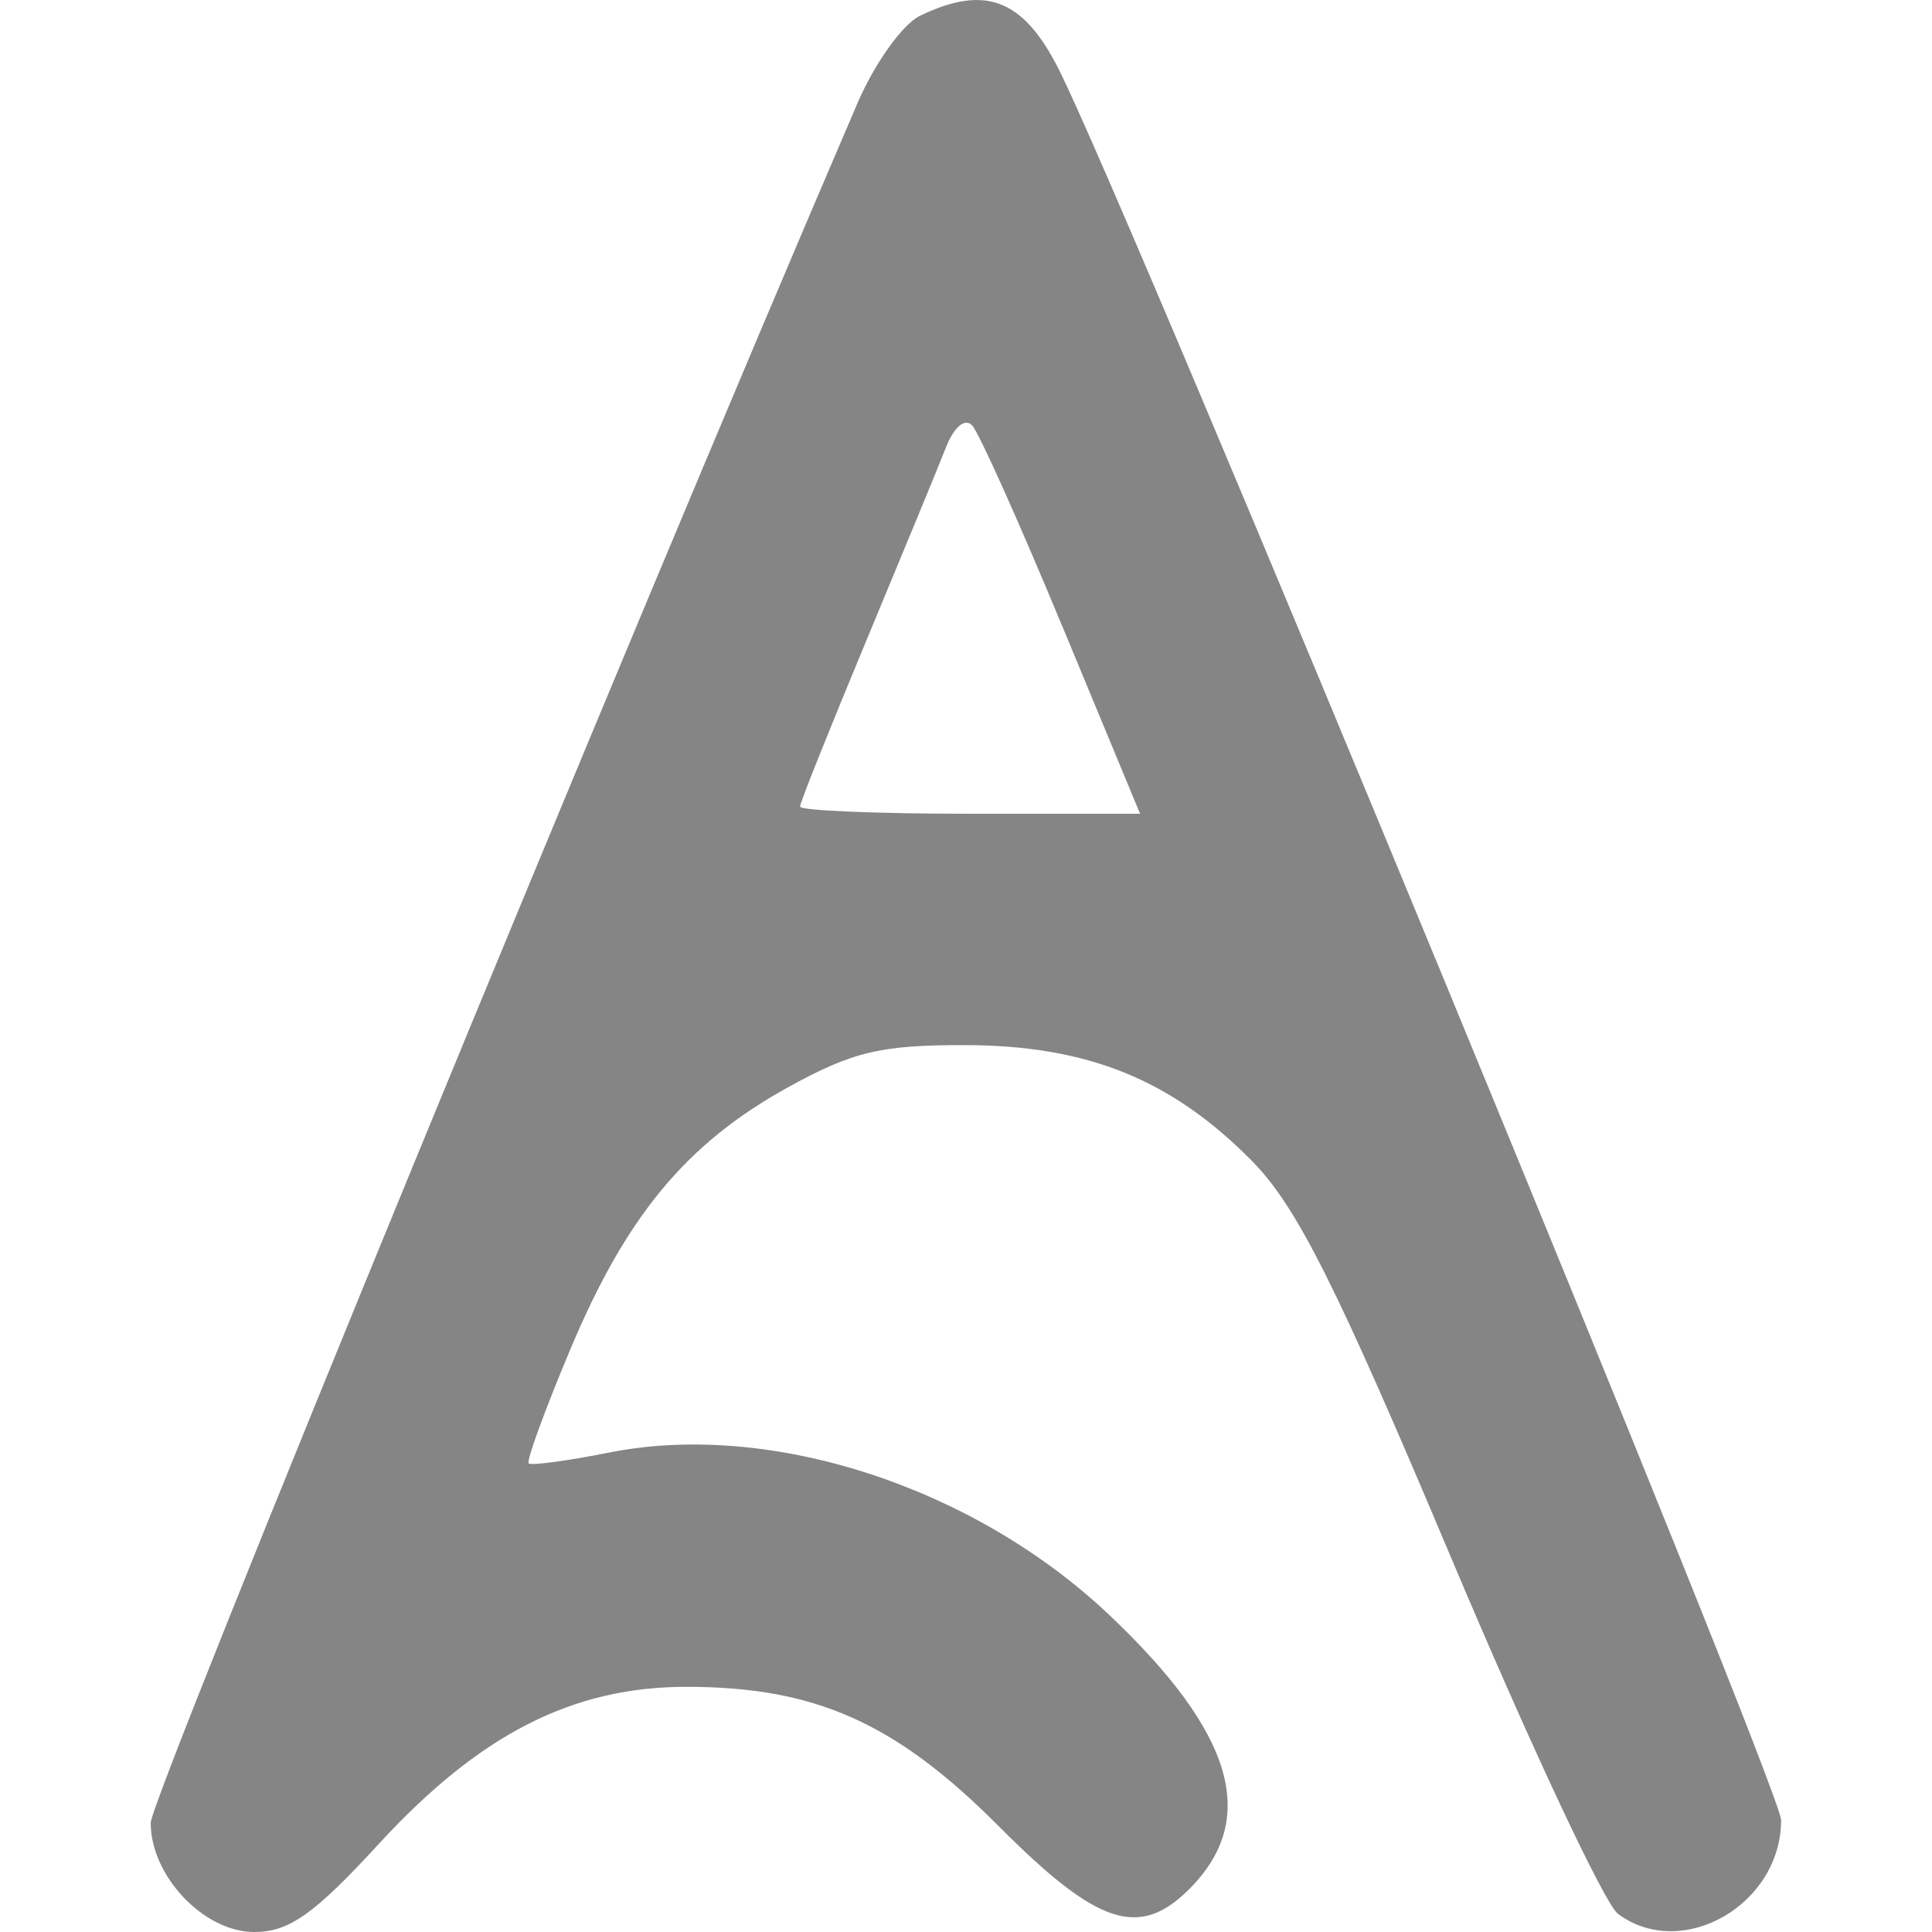 <svg xmlns="http://www.w3.org/2000/svg" width="20" height="20" fill="#000000"><path fill="#858585" fill-rule="evenodd" d="M9.524.163c-.179.086-.468.49-.644.897C6.468 6.668 1.56 18.61 1.56 18.87c0 .55.55 1.13 1.071 1.13.362 0 .62-.182 1.296-.918 1.037-1.127 1.997-1.618 3.17-1.62 1.34-.002 2.174.37 3.244 1.445 1.02 1.024 1.452 1.166 1.97.649.725-.725.464-1.616-.83-2.84-1.404-1.328-3.506-2.01-5.172-1.68-.435.087-.811.137-.836.113-.026-.025.168-.554.429-1.176.581-1.386 1.203-2.135 2.251-2.715.676-.373.964-.441 1.846-.439 1.262.004 2.132.357 2.965 1.203.461.47.867 1.278 2.054 4.094.814 1.931 1.593 3.595 1.732 3.697.664.492 1.688-.096 1.688-.971 0-.324-6.755-16.697-7.48-18.129-.366-.724-.761-.875-1.434-.55Zm1.473 6.32.805 1.941h-1.76c-.968 0-1.76-.033-1.76-.074 0-.042.31-.814.686-1.718.376-.904.748-1.805.826-2.004.082-.209.195-.303.27-.224.07.075.49 1.01.932 2.078Z" clip-rule="evenodd"/></svg>